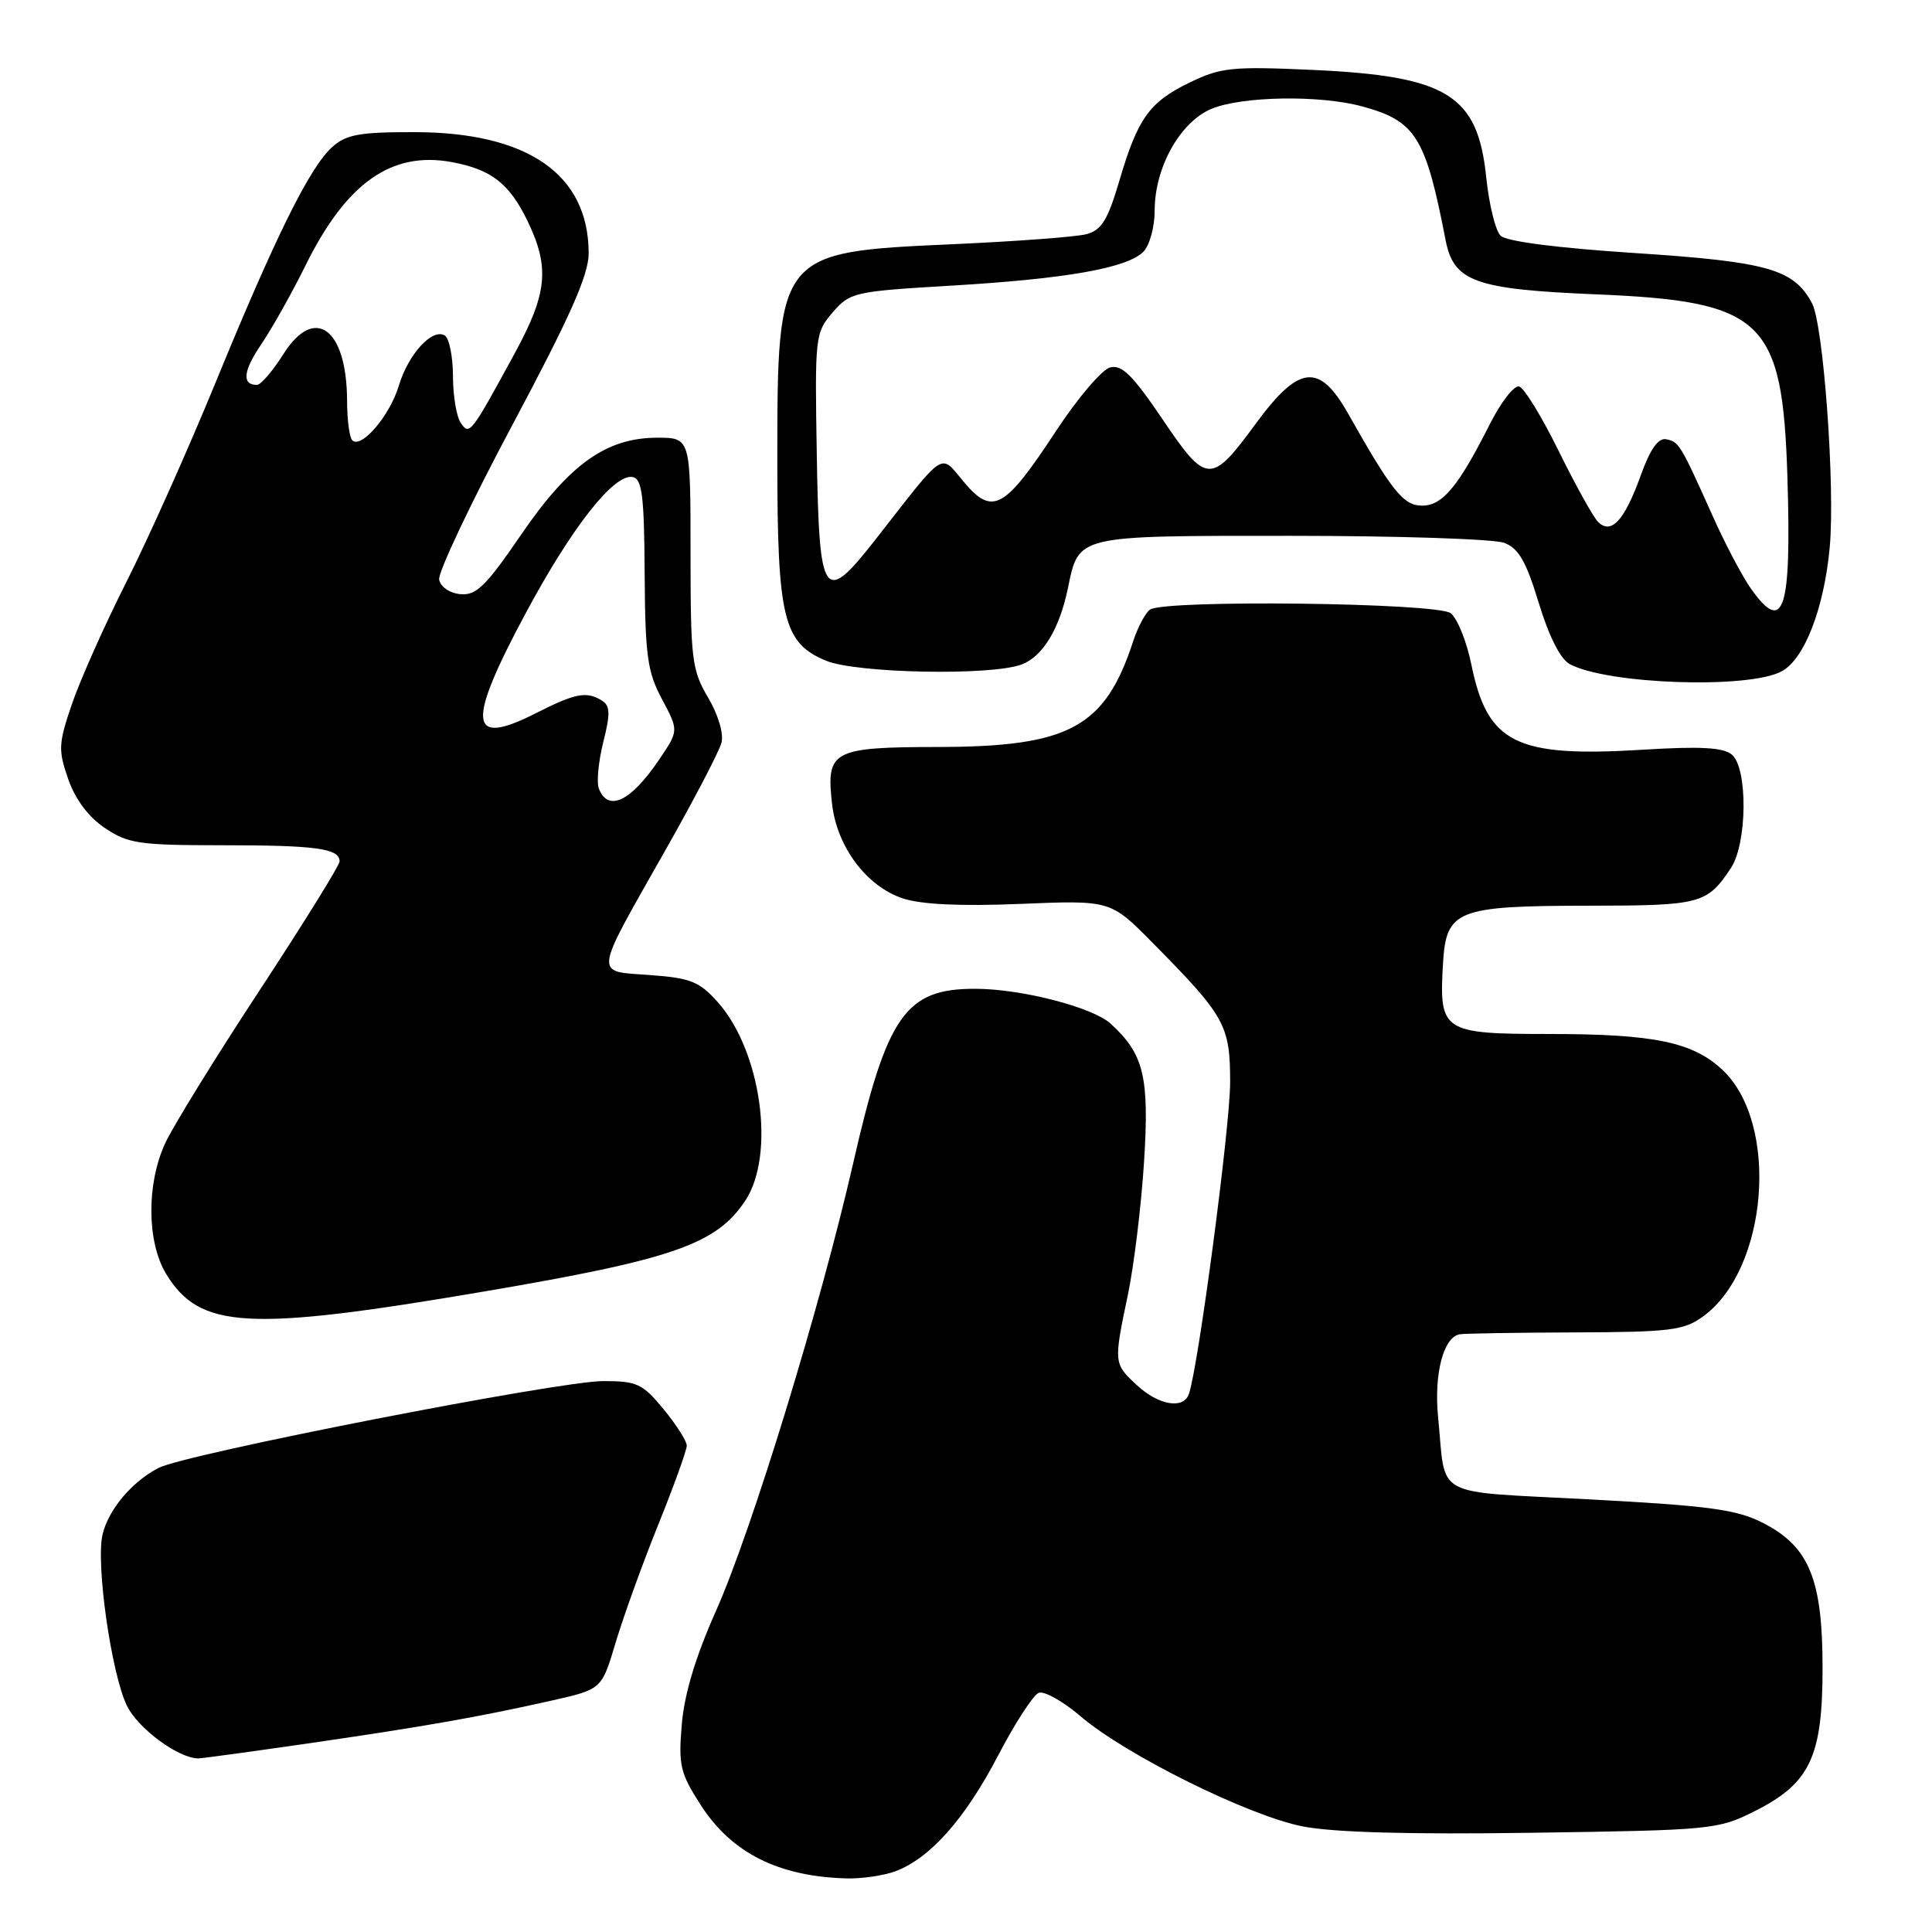 <?xml version="1.0" encoding="UTF-8" standalone="no"?>
<!DOCTYPE svg PUBLIC "-//W3C//DTD SVG 1.1//EN" "http://www.w3.org/Graphics/SVG/1.1/DTD/svg11.dtd" >
<svg xmlns="http://www.w3.org/2000/svg" xmlns:xlink="http://www.w3.org/1999/xlink" version="1.1" viewBox="0 0 256 256">
 <g >
 <path fill="currentColor"
d=" M 118.68 247.94 C 123.26 246.21 127.87 241.01 132.23 232.66 C 134.48 228.34 136.91 224.59 137.64 224.31 C 138.36 224.03 140.84 225.42 143.16 227.40 C 149.15 232.53 165.43 240.60 172.62 242.01 C 176.70 242.81 186.86 243.09 203.12 242.85 C 226.78 242.51 227.65 242.43 232.48 240.00 C 239.84 236.31 241.50 232.81 241.50 221.00 C 241.50 209.25 239.72 204.92 233.61 201.80 C 230.14 200.02 226.56 199.53 210.73 198.68 C 189.47 197.54 191.64 198.72 190.56 187.80 C 189.99 182.07 191.25 177.20 193.41 176.80 C 194.01 176.69 200.87 176.58 208.66 176.55 C 221.33 176.51 223.13 176.28 225.66 174.44 C 234.28 168.19 235.81 148.91 228.26 141.79 C 224.33 138.08 219.20 137.01 205.29 137.01 C 191.13 137.00 190.68 136.70 191.20 127.74 C 191.62 120.56 192.93 120.03 210.56 120.01 C 225.35 120.00 226.19 119.78 229.35 115.03 C 231.53 111.75 231.61 101.75 229.47 99.98 C 228.34 99.04 225.29 98.87 217.72 99.34 C 200.82 100.38 197.09 98.52 194.95 88.00 C 194.33 84.97 193.11 81.94 192.22 81.25 C 190.44 79.87 154.41 79.43 152.39 80.77 C 151.79 81.17 150.77 83.08 150.14 85.00 C 146.42 96.38 141.69 98.95 124.37 98.98 C 110.27 99.00 109.45 99.44 110.25 106.50 C 110.89 112.21 114.82 117.46 119.65 119.05 C 122.09 119.85 127.33 120.10 135.23 119.77 C 147.15 119.28 147.15 119.28 152.69 124.89 C 162.35 134.66 163.00 135.83 163.00 143.41 C 163.00 149.30 158.75 181.39 157.52 184.75 C 156.78 186.77 153.50 186.19 150.65 183.55 C 147.56 180.69 147.55 180.63 149.46 171.52 C 150.26 167.68 151.22 159.78 151.59 153.97 C 152.31 142.66 151.57 139.64 147.14 135.62 C 144.74 133.46 135.38 131.04 129.30 131.02 C 119.99 130.98 117.54 134.46 113.05 154.13 C 108.68 173.24 99.61 202.83 94.85 213.50 C 92.17 219.52 90.67 224.49 90.34 228.50 C 89.88 233.92 90.13 234.95 92.86 239.19 C 96.94 245.53 103.15 248.65 112.18 248.90 C 114.21 248.95 117.14 248.52 118.68 247.94 Z  M 40.78 231.02 C 56.20 228.78 63.49 227.50 73.12 225.33 C 79.73 223.84 79.73 223.84 81.57 217.67 C 82.58 214.28 85.11 207.26 87.20 202.08 C 89.29 196.91 91.00 192.17 91.00 191.56 C 91.00 190.95 89.62 188.78 87.93 186.73 C 85.14 183.34 84.40 183.00 79.93 183.00 C 74.02 183.00 24.56 192.66 21.00 194.51 C 17.46 196.35 14.38 200.02 13.59 203.32 C 12.68 207.18 14.74 221.71 16.81 226.00 C 18.27 229.03 23.64 232.99 26.28 233.00 C 26.72 233.00 33.24 232.11 40.78 231.02 Z  M 64.21 171.12 C 89.18 166.87 94.93 164.87 98.75 159.10 C 102.78 153.02 100.87 139.24 95.10 132.78 C 92.66 130.05 91.50 129.59 86.12 129.20 C 78.66 128.66 78.55 129.63 88.07 112.83 C 91.92 106.05 95.30 99.56 95.60 98.42 C 95.91 97.20 95.17 94.71 93.82 92.42 C 91.67 88.78 91.50 87.40 91.50 73.25 C 91.50 58.00 91.50 58.00 87.09 58.00 C 80.34 58.00 75.43 61.51 69.00 70.92 C 64.38 77.67 63.10 78.93 61.01 78.73 C 59.58 78.60 58.38 77.77 58.19 76.80 C 58.02 75.86 62.40 66.60 67.94 56.22 C 75.57 41.90 78.00 36.43 78.00 33.57 C 78.00 23.11 69.94 17.51 54.86 17.51 C 47.62 17.50 45.86 17.82 44.00 19.50 C 41.04 22.16 36.44 31.47 28.58 50.65 C 25.01 59.37 19.70 71.25 16.78 77.05 C 13.85 82.85 10.59 90.17 9.52 93.32 C 7.74 98.54 7.70 99.40 9.04 103.24 C 9.98 105.93 11.72 108.25 13.90 109.72 C 16.98 111.79 18.45 112.00 29.57 112.00 C 41.91 112.00 45.00 112.43 45.00 114.14 C 45.00 114.65 40.21 122.37 34.36 131.28 C 28.50 140.20 22.89 149.30 21.88 151.50 C 19.39 156.92 19.46 164.60 22.02 168.81 C 26.49 176.12 32.79 176.47 64.21 171.12 Z  M 236.07 88.96 C 239.10 87.34 241.70 80.62 242.45 72.50 C 243.18 64.51 241.62 43.02 240.10 40.18 C 237.68 35.66 234.26 34.69 216.78 33.54 C 206.31 32.86 199.59 31.99 198.83 31.23 C 198.15 30.55 197.30 27.06 196.93 23.47 C 195.80 12.55 191.77 10.07 173.84 9.26 C 163.28 8.78 161.76 8.94 157.67 10.92 C 152.28 13.53 150.76 15.65 148.30 24.02 C 146.78 29.16 145.96 30.50 143.96 31.03 C 142.61 31.39 134.54 31.99 126.02 32.37 C 103.07 33.40 103.00 33.48 103.00 61.00 C 103.00 81.94 103.79 85.18 109.43 87.54 C 113.46 89.22 131.37 89.57 135.39 88.04 C 138.16 86.99 140.37 83.36 141.49 78.00 C 142.98 70.85 142.37 71.00 171.09 71.00 C 185.27 71.00 197.97 71.42 199.32 71.93 C 201.23 72.66 202.22 74.38 203.90 79.91 C 205.25 84.35 206.77 87.34 208.00 88.00 C 213.01 90.68 231.66 91.32 236.07 88.96 Z  M 79.35 104.48 C 79.03 103.65 79.30 100.88 79.94 98.32 C 80.88 94.61 80.85 93.52 79.80 92.86 C 77.74 91.55 76.27 91.83 70.93 94.54 C 62.07 99.03 61.78 95.93 69.69 81.19 C 75.78 69.84 81.37 62.73 83.83 63.21 C 85.08 63.45 85.36 65.66 85.42 76.00 C 85.49 86.91 85.78 89.03 87.72 92.65 C 89.94 96.81 89.94 96.81 87.34 100.65 C 83.60 106.20 80.57 107.65 79.35 104.48 Z  M 46.68 58.34 C 46.30 57.97 45.99 55.60 45.99 53.08 C 45.95 43.48 41.68 40.37 37.54 46.94 C 36.13 49.17 34.56 51.00 34.05 51.00 C 32.01 51.00 32.21 49.15 34.65 45.57 C 36.05 43.50 38.69 38.81 40.50 35.14 C 45.89 24.24 51.85 20.02 59.82 21.47 C 65.08 22.44 67.48 24.29 69.89 29.26 C 72.86 35.41 72.54 38.84 68.25 46.73 C 62.35 57.57 62.21 57.75 61.03 56.00 C 60.48 55.17 60.02 52.39 60.02 49.81 C 60.01 47.23 59.52 44.82 58.94 44.46 C 57.29 43.44 54.10 46.92 52.84 51.13 C 51.66 55.07 47.86 59.52 46.68 58.34 Z  M 232.05 78.06 C 230.90 76.45 228.58 72.06 226.91 68.31 C 222.67 58.86 222.48 58.54 220.76 58.20 C 219.72 58.00 218.65 59.53 217.40 63.01 C 215.26 68.97 213.49 70.89 211.75 69.15 C 211.10 68.50 208.76 64.28 206.54 59.77 C 204.32 55.25 201.96 51.40 201.30 51.21 C 200.64 51.02 198.90 53.26 197.42 56.18 C 193.25 64.46 191.14 67.00 188.45 67.00 C 185.96 67.00 184.47 65.14 178.60 54.75 C 174.81 48.05 172.11 48.35 166.41 56.12 C 160.47 64.22 159.87 64.19 154.07 55.60 C 150.08 49.70 148.65 48.28 147.09 48.69 C 146.01 48.97 142.77 52.78 139.90 57.15 C 133.11 67.49 131.52 68.37 127.74 63.89 C 124.49 60.03 125.45 59.41 116.07 71.41 C 109.13 80.28 108.55 79.46 108.23 60.32 C 107.96 44.56 108.01 44.10 110.33 41.40 C 112.63 38.73 113.16 38.61 126.04 37.85 C 141.25 36.95 149.33 35.53 151.50 33.36 C 152.33 32.53 153.00 30.08 153.00 27.89 C 153.00 22.19 156.37 16.16 160.53 14.42 C 164.57 12.74 174.88 12.57 180.50 14.10 C 187.59 16.03 188.90 18.13 191.54 31.78 C 192.61 37.32 195.41 38.33 211.44 39.00 C 233.67 39.92 236.19 42.32 236.84 63.18 C 237.39 80.91 236.36 84.12 232.05 78.06 Z "/>
</g>
</svg>